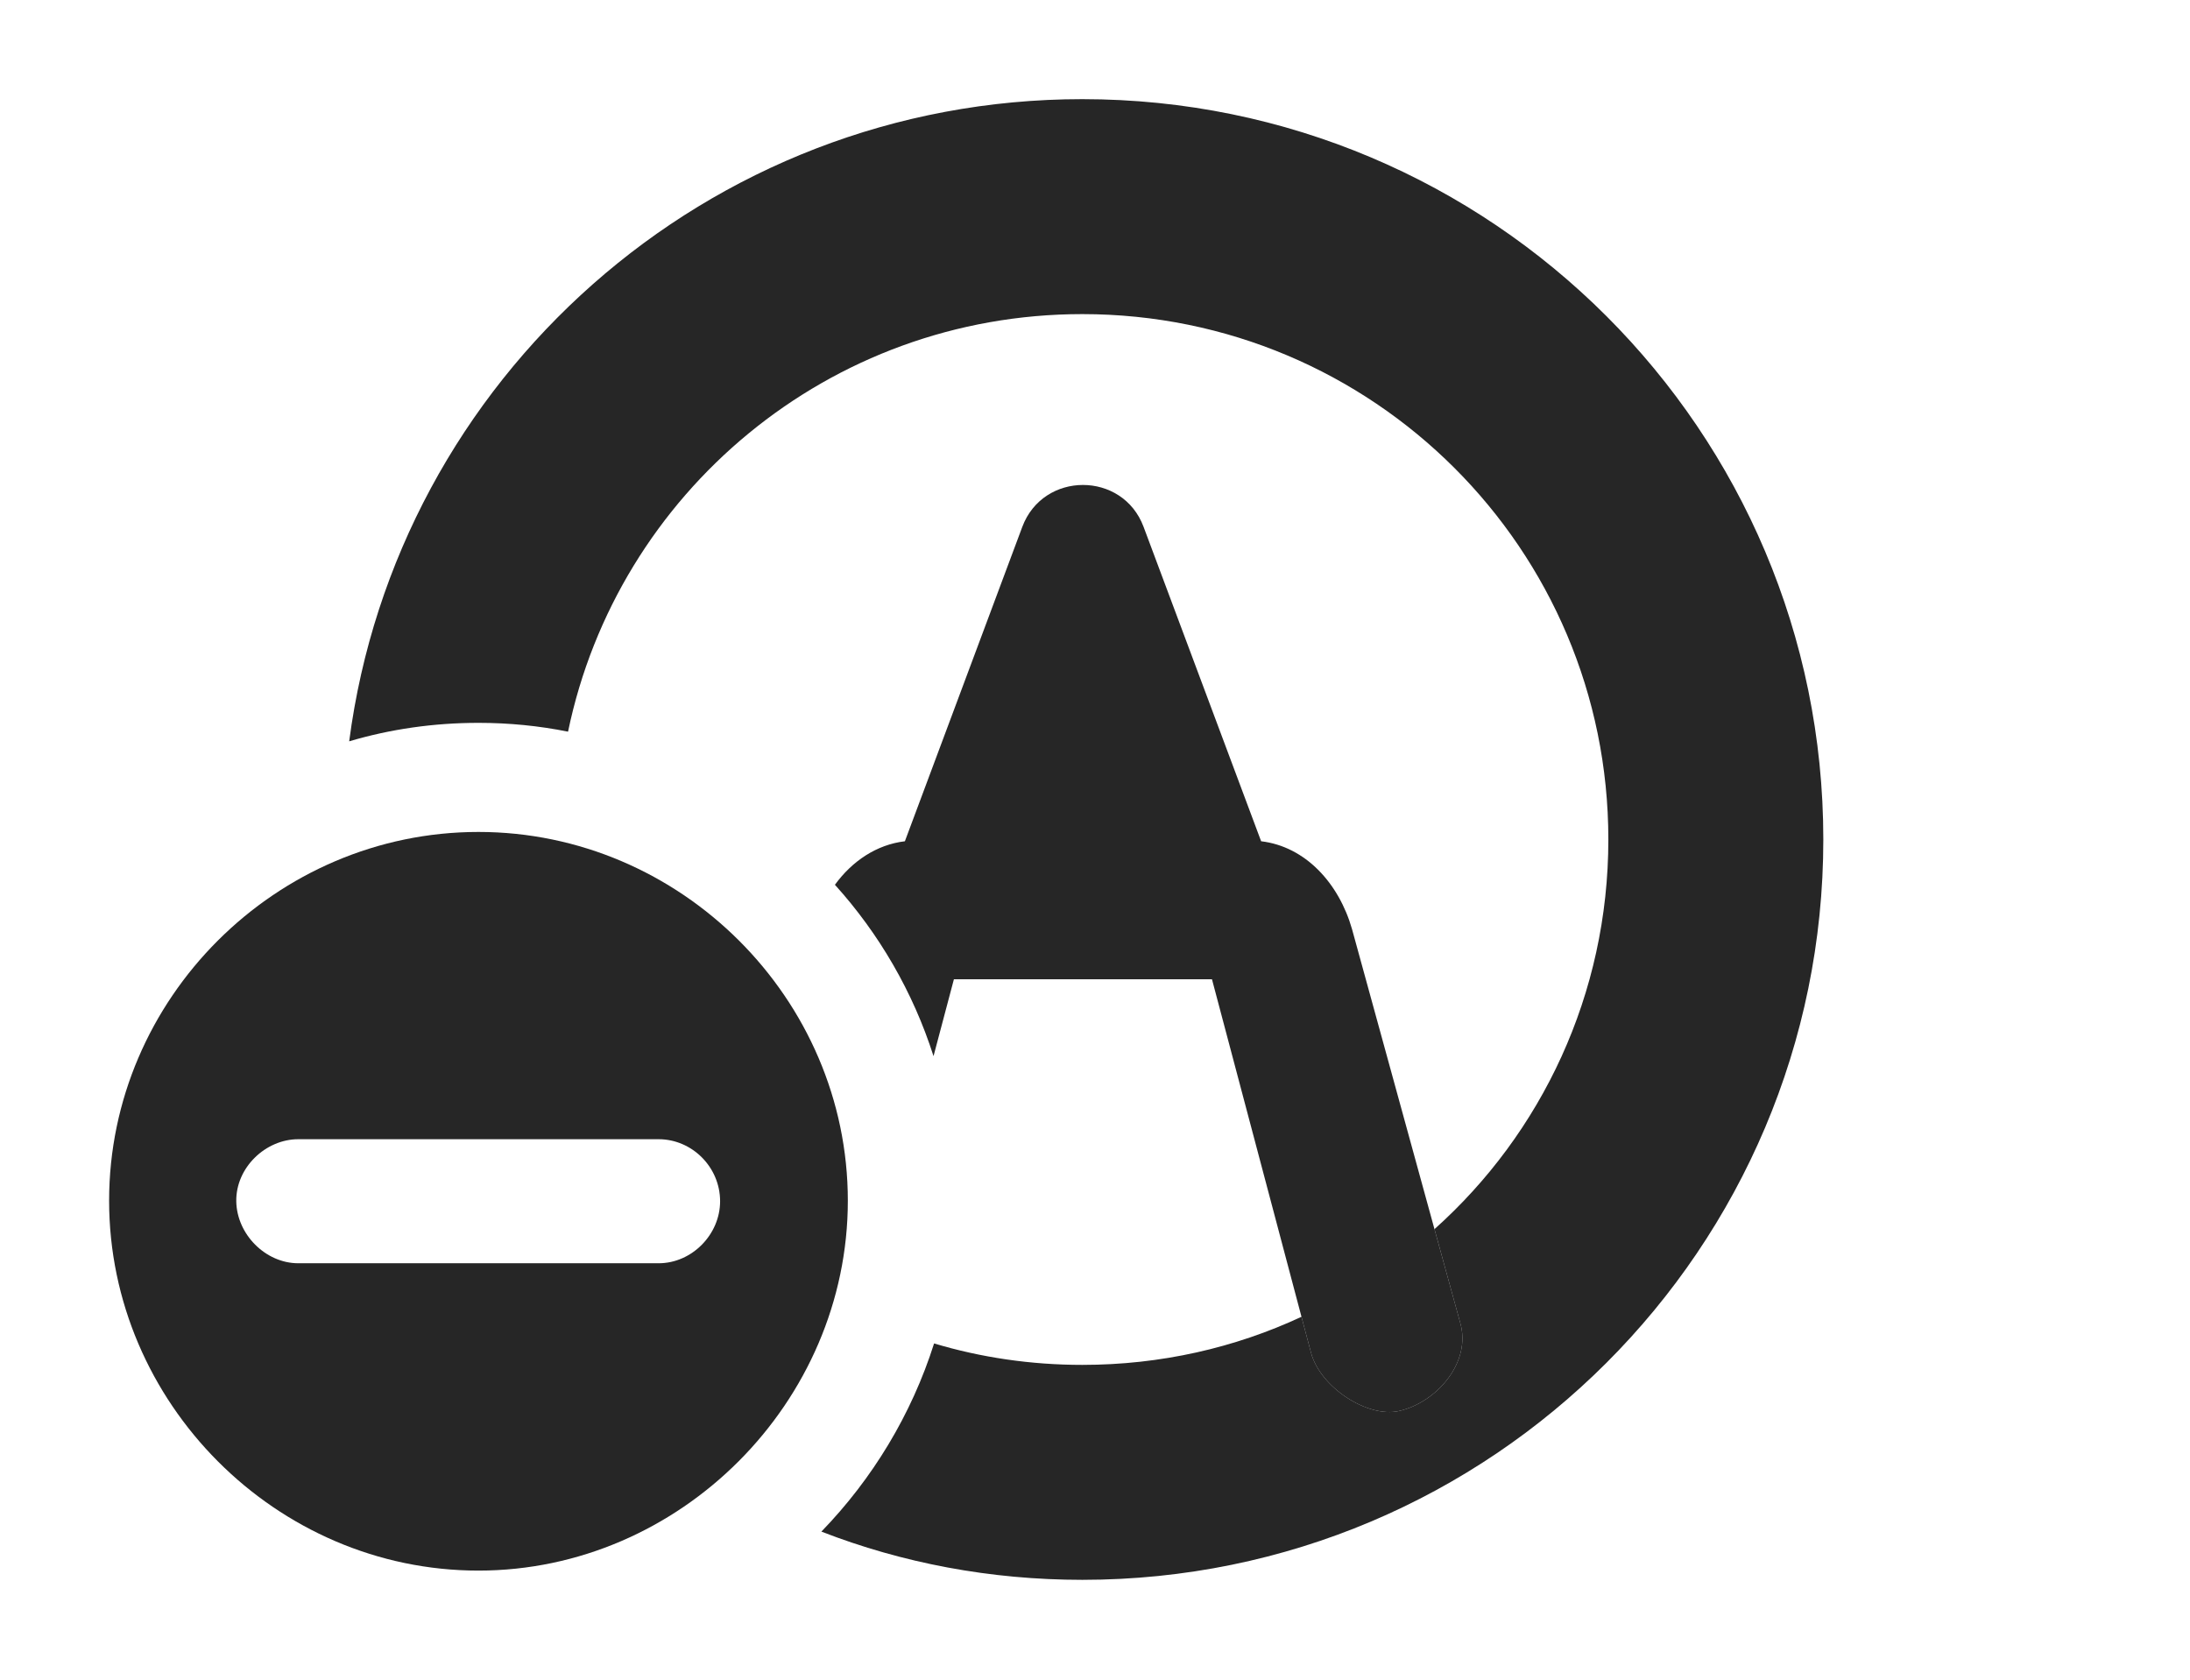 <?xml version="1.0" encoding="UTF-8"?>
<!--Generator: Apple Native CoreSVG 326-->
<!DOCTYPE svg PUBLIC "-//W3C//DTD SVG 1.1//EN" "http://www.w3.org/Graphics/SVG/1.1/DTD/svg11.dtd">
<svg version="1.1" xmlns="http://www.w3.org/2000/svg" xmlns:xlink="http://www.w3.org/1999/xlink"
       viewBox="0 0 31.051 23.817">
       <g>
              <rect height="23.817" opacity="0" width="31.051" x="0" y="0" />
              <path d="M25.852 11.904C25.852 17.7 21.15 22.402 15.346 22.402C14.042 22.402 12.793 22.164 11.646 21.718C12.37 20.971 12.924 20.059 13.244 19.05C13.909 19.249 14.615 19.354 15.346 19.354C16.456 19.354 17.51 19.112 18.453 18.672L18.589 19.184C18.722 19.674 19.389 20.108 19.835 20.008C20.367 19.889 20.87 19.316 20.702 18.751L20.339 17.429C21.855 16.073 22.804 14.1 22.804 11.904C22.804 7.784 19.466 4.454 15.346 4.454C11.751 4.454 8.756 6.99 8.054 10.375C7.642 10.292 7.218 10.25 6.784 10.25C6.149 10.25 5.533 10.339 4.951 10.512C5.623 5.371 10.023 1.406 15.346 1.406C21.15 1.406 25.852 6.107 25.852 11.904Z"
                     fill="currentColor" fill-opacity="0.85" />
              <path d="M16.214 7.47L17.881 11.929C18.51 12.004 18.984 12.525 19.17 13.176L20.702 18.751C20.87 19.316 20.367 19.889 19.835 20.008C19.389 20.108 18.722 19.674 18.589 19.184L17.184 13.886L13.525 13.886L13.236 14.976C12.946 14.067 12.465 13.24 11.838 12.546C12.081 12.212 12.427 11.977 12.83 11.929L14.495 7.47C14.792 6.679 15.918 6.679 16.214 7.47Z"
                     fill="currentColor" fill-opacity="0.85" />
              <path d="M12.021 17.026C12.021 19.883 9.641 22.271 6.784 22.271C3.912 22.271 1.547 19.887 1.547 17.026C1.547 14.162 3.912 11.797 6.784 11.797C9.65 11.797 12.021 14.16 12.021 17.026ZM4.229 16.154C3.765 16.154 3.343 16.557 3.35 17.034C3.357 17.503 3.765 17.913 4.229 17.913L9.338 17.913C9.812 17.913 10.21 17.503 10.21 17.034C10.21 16.549 9.812 16.154 9.338 16.154Z"
                     fill="currentColor" fill-opacity="0.85" />
       </g>
</svg>